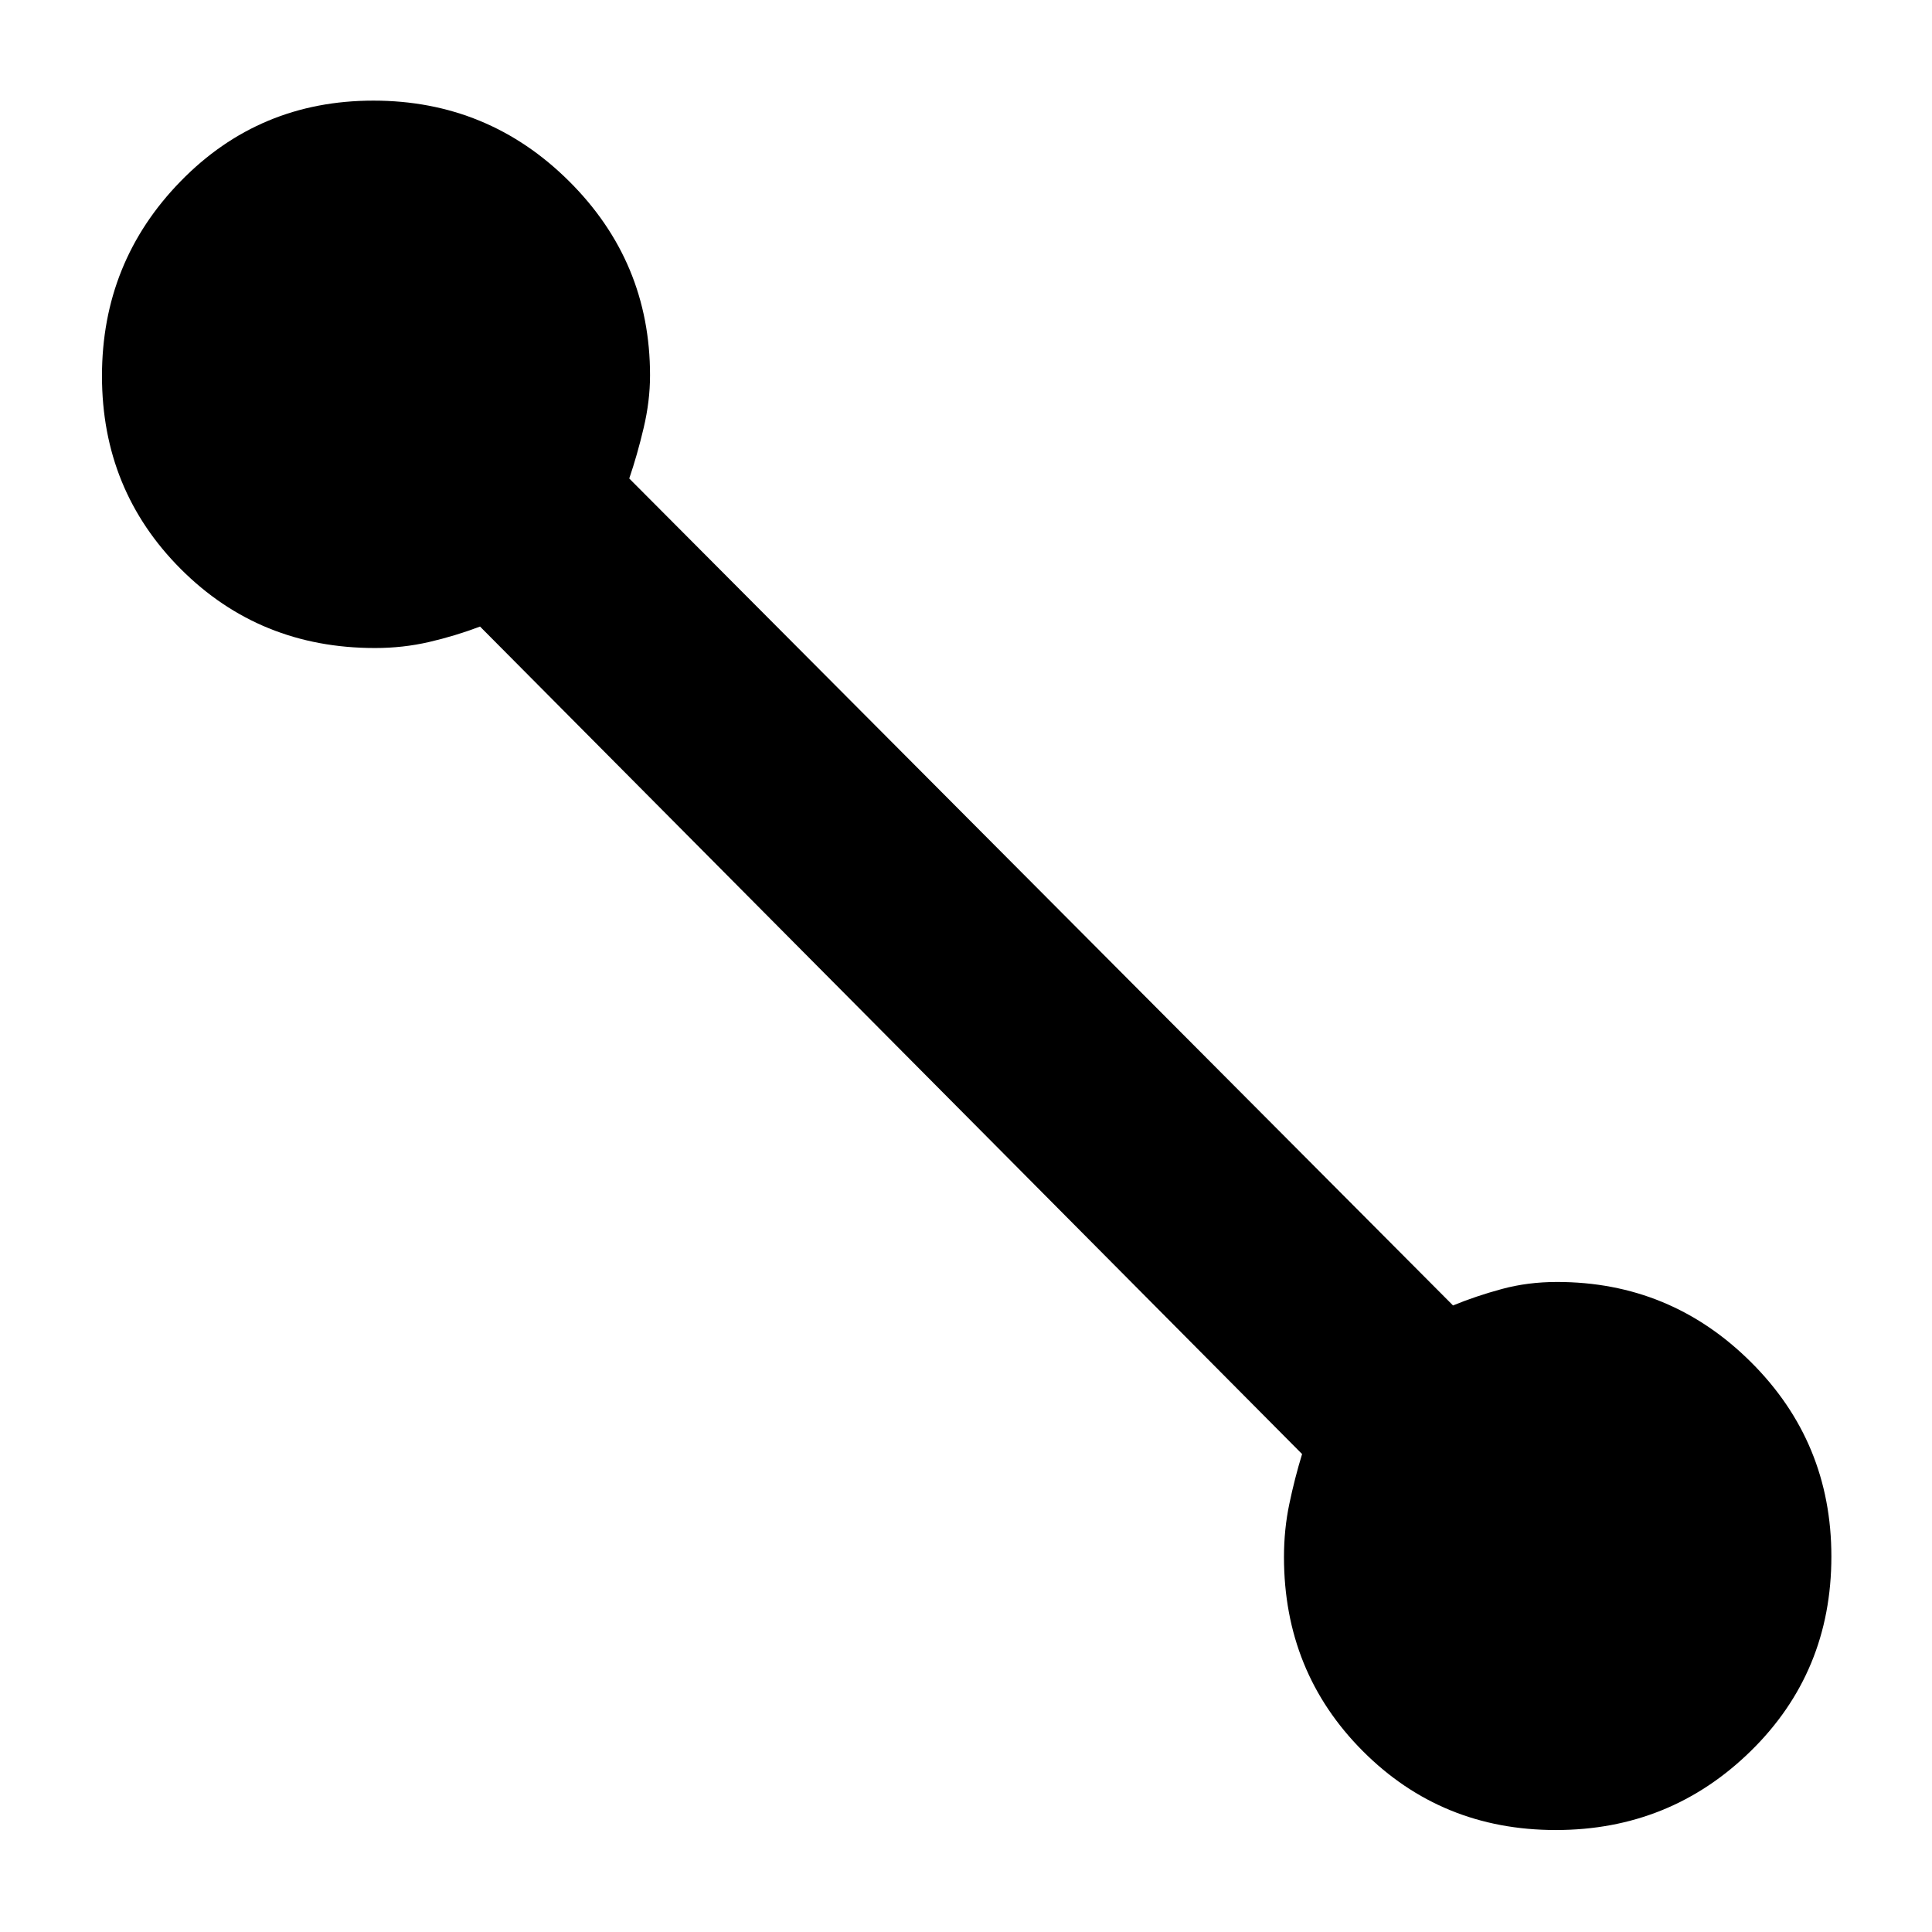 <svg xmlns="http://www.w3.org/2000/svg" height="40" viewBox="0 -960 960 960" width="40"><path d="M773.06-50.67q-56.81 0-95.93-39.27Q638-129.22 638-186.33q0-13.71 2.67-26.44 2.66-12.73 6.33-24.72L238.53-648.67Q226.2-644 213.24-641q-12.95 3-26.91 3-57.27 0-96.47-39.23-39.19-39.24-39.19-95.93 0-56.69 39.07-96.76Q128.82-910 185.53-910q56.98 0 97.23 40.03Q323-829.94 323-773.52q0 12.75-3.17 26.15-3.16 13.4-7.16 25.13L722-311.33q11.35-4.67 24.26-8.17 12.9-3.5 27.41-3.5 56.36 0 96.34 39.79Q910-243.43 910-186.59q0 57.45-40.07 96.69-40.06 39.23-96.87 39.23Z"/></svg>
